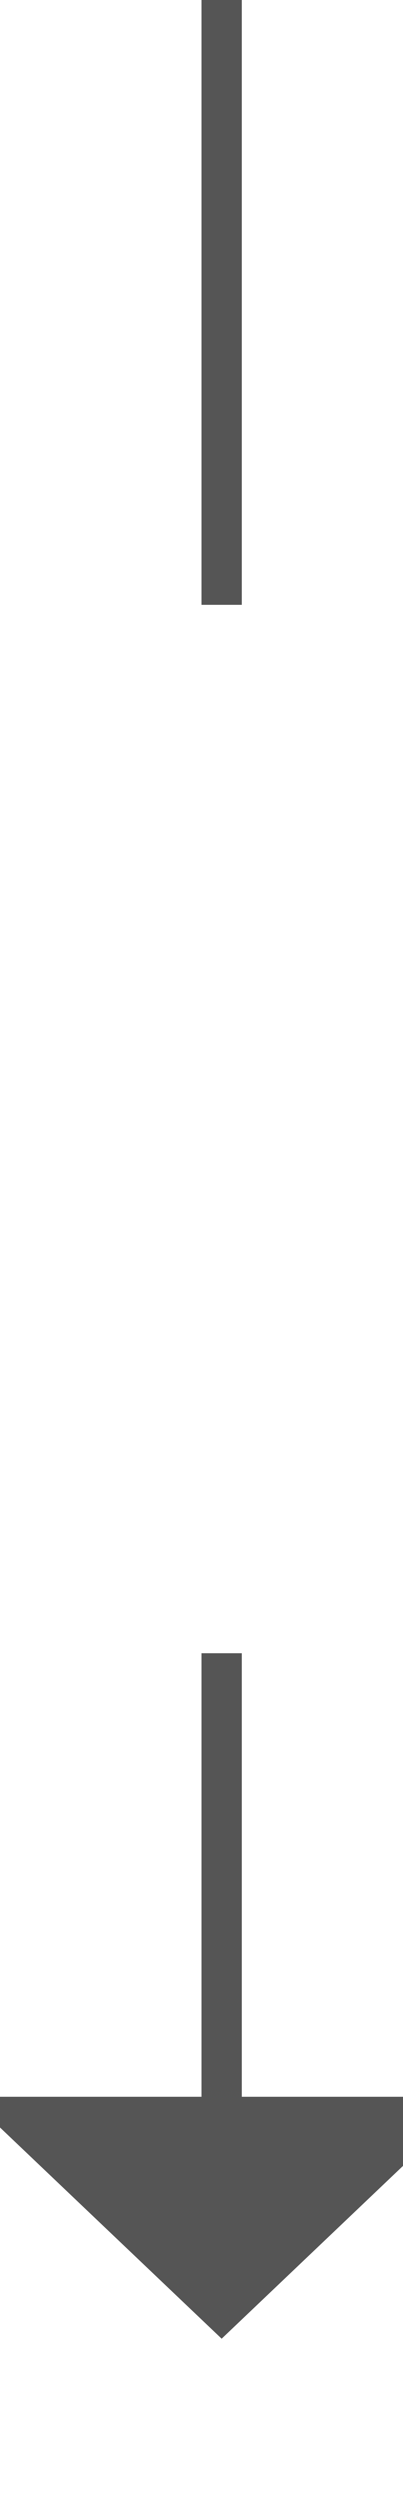 ﻿<?xml version="1.0" encoding="utf-8"?>
<svg version="1.1" xmlns:xlink="http://www.w3.org/1999/xlink" width="10px" height="62px" preserveAspectRatio="xMidYMin meet" viewBox="364 1367  8 62" xmlns="http://www.w3.org/2000/svg">
  <defs>
    <mask fill="white" id="clip309">
      <path d="M 346.062 1382  L 389.938 1382  L 389.938 1408  L 346.062 1408  Z M 346.062 1367  L 389.938 1367  L 389.938 1433  L 346.062 1433  Z " fill-rule="evenodd" />
    </mask>
  </defs>
  <path d="M 368.5 1382  L 368.5 1367  M 368.5 1408  L 368.5 1420  " stroke-width="1" stroke="#555555" fill="none" />
  <path d="M 362.2 1419  L 368.5 1425  L 374.8 1419  L 362.2 1419  Z " fill-rule="nonzero" fill="#555555" stroke="none" mask="url(#clip309)" />
</svg>